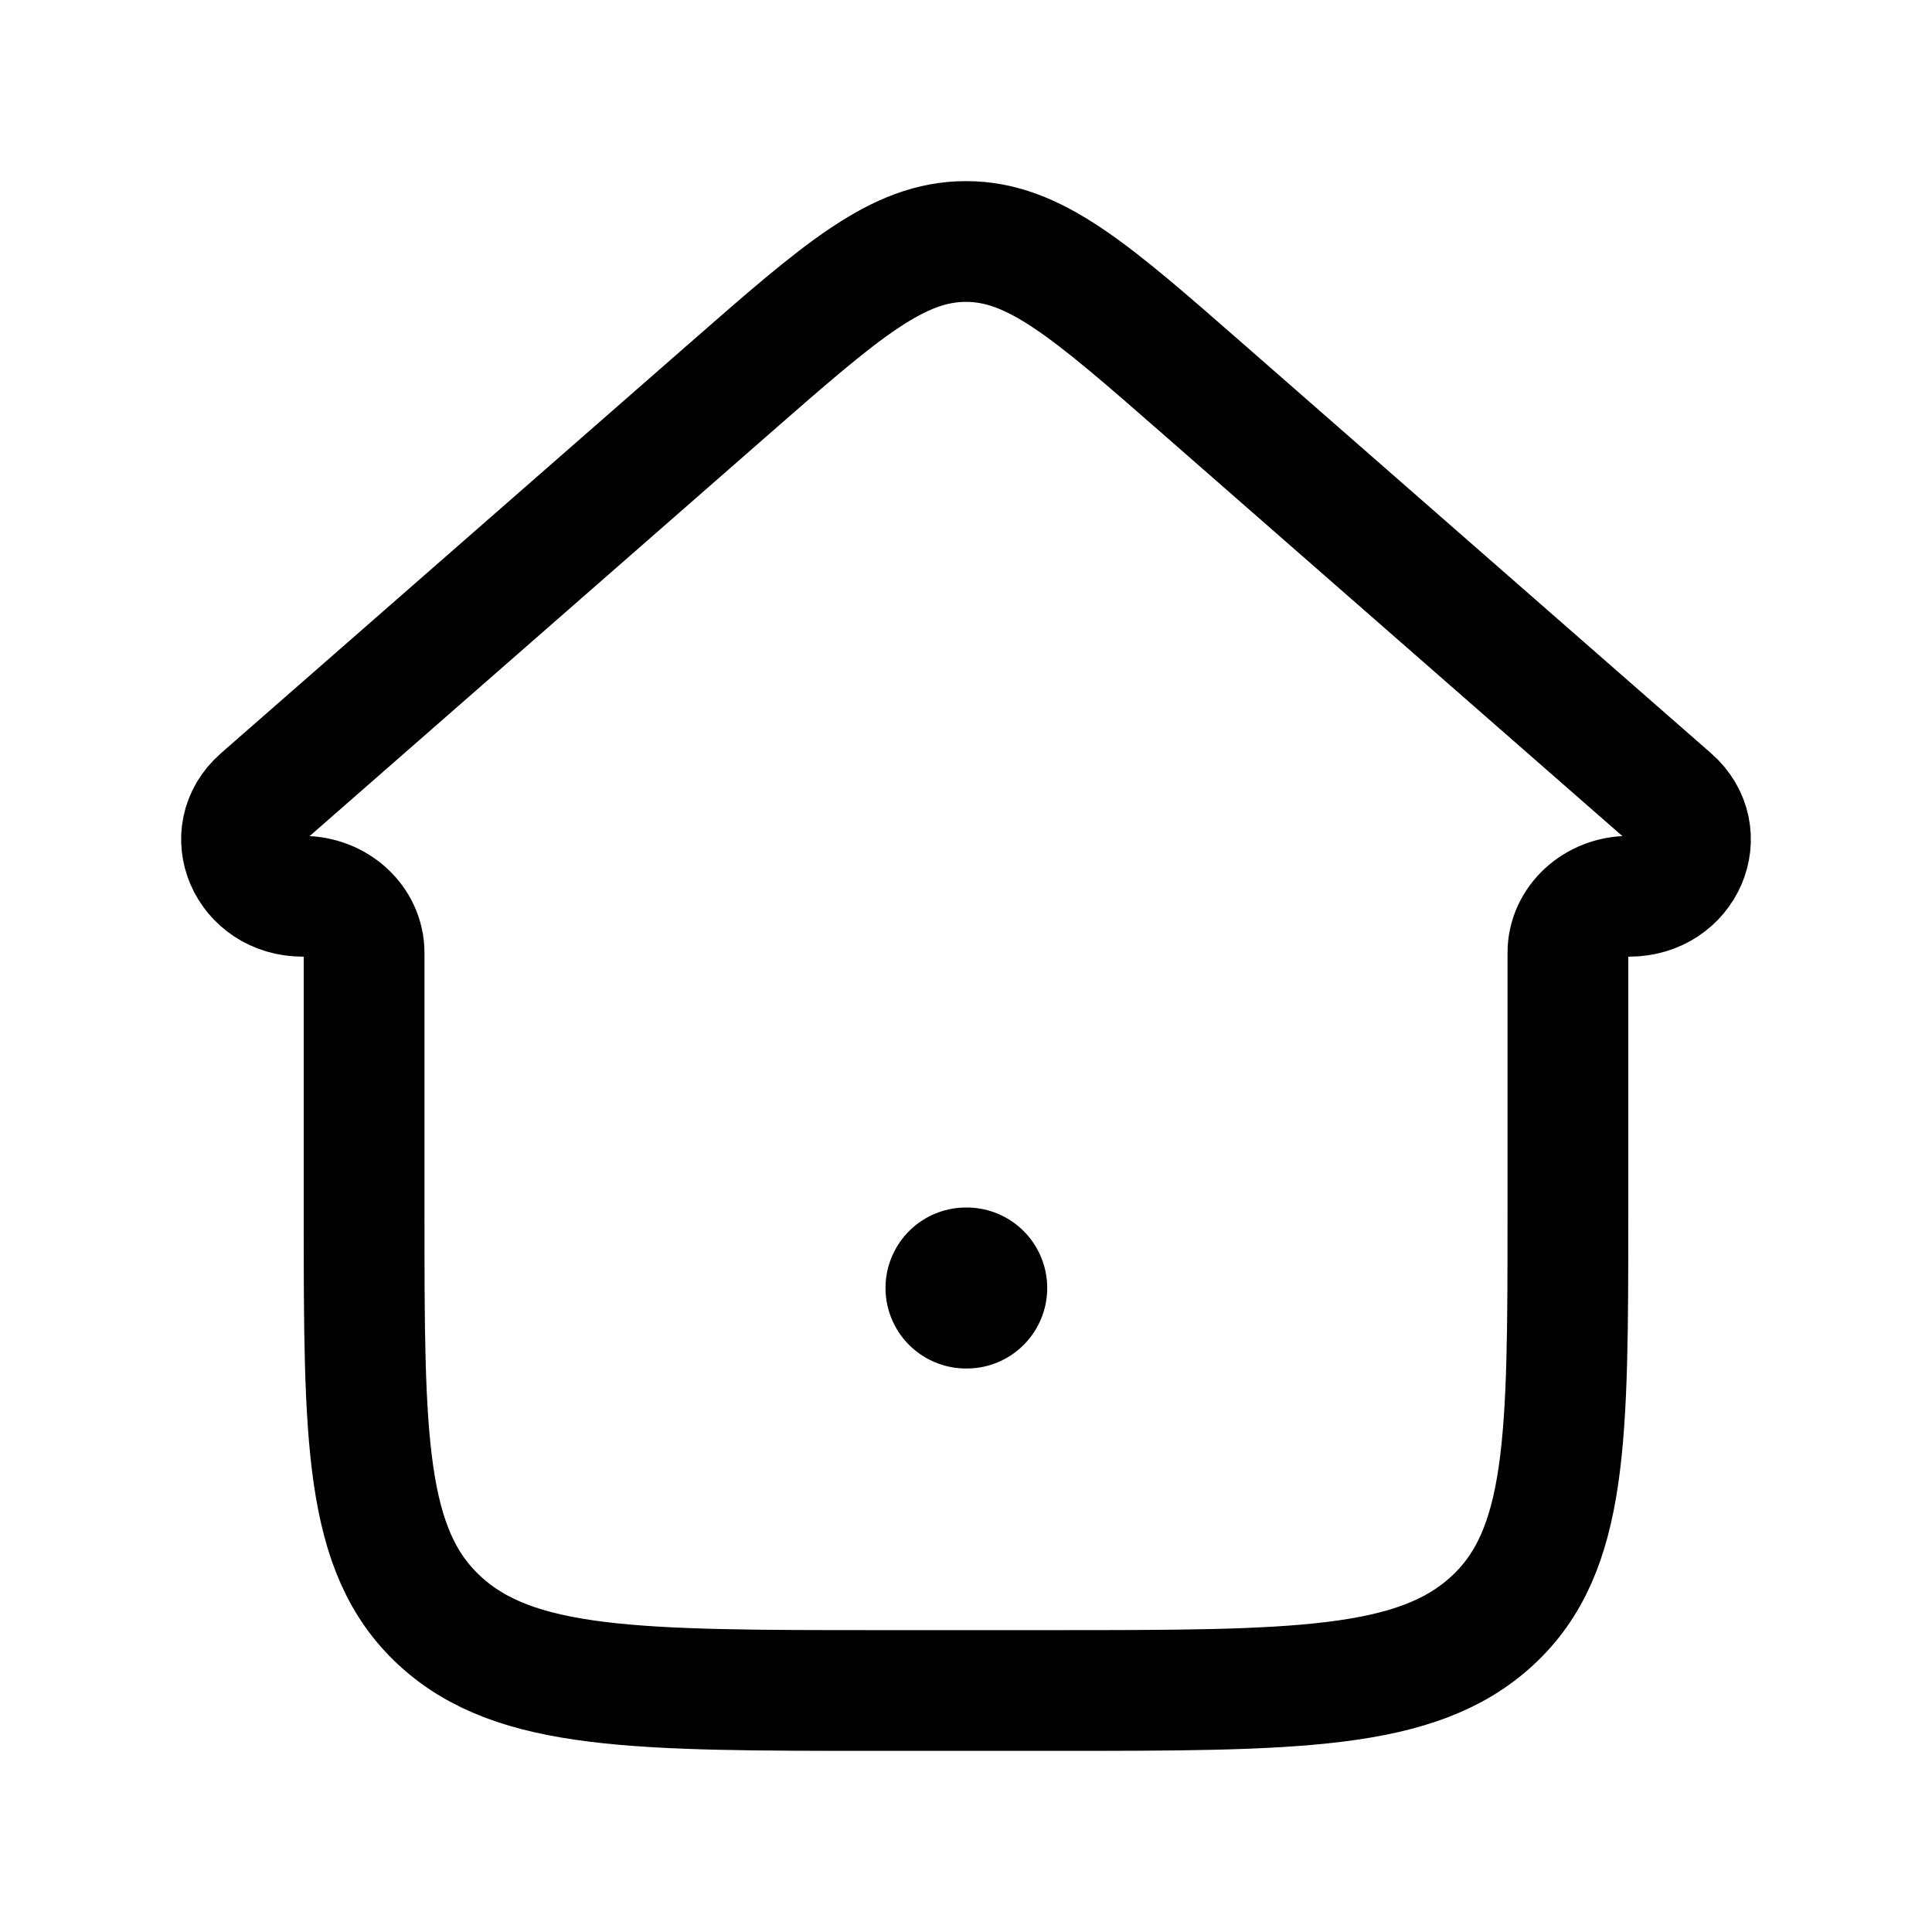 <svg xmlns="http://www.w3.org/2000/svg" viewBox="0 0 24 24" width="24" height="24" color="#000000" fill="none">
    <path d="M9.062 4.826L3.239 9.921C2.74 10.358 3.075 11.134 3.762 11.134C4.183 11.134 4.523 11.449 4.523 11.837V15.081C4.523 17.871 4.523 19.266 5.462 20.133C6.4 21 7.911 21 10.932 21H13.068C16.089 21 17.6 21 18.538 20.133C19.477 19.266 19.477 17.871 19.477 15.081V11.837C19.477 11.449 19.817 11.134 20.238 11.134C20.925 11.134 21.26 10.358 20.761 9.921L14.938 4.826C13.547 3.609 12.851 3 12 3C11.149 3 10.453 3.609 9.062 4.826Z" stroke="currentColor" stroke-width="1.5" stroke-linecap="round" stroke-linejoin="round" />
    <path d="M12 16H12.009" stroke="currentColor" stroke-width="2" stroke-linecap="round" stroke-linejoin="round" />
</svg>